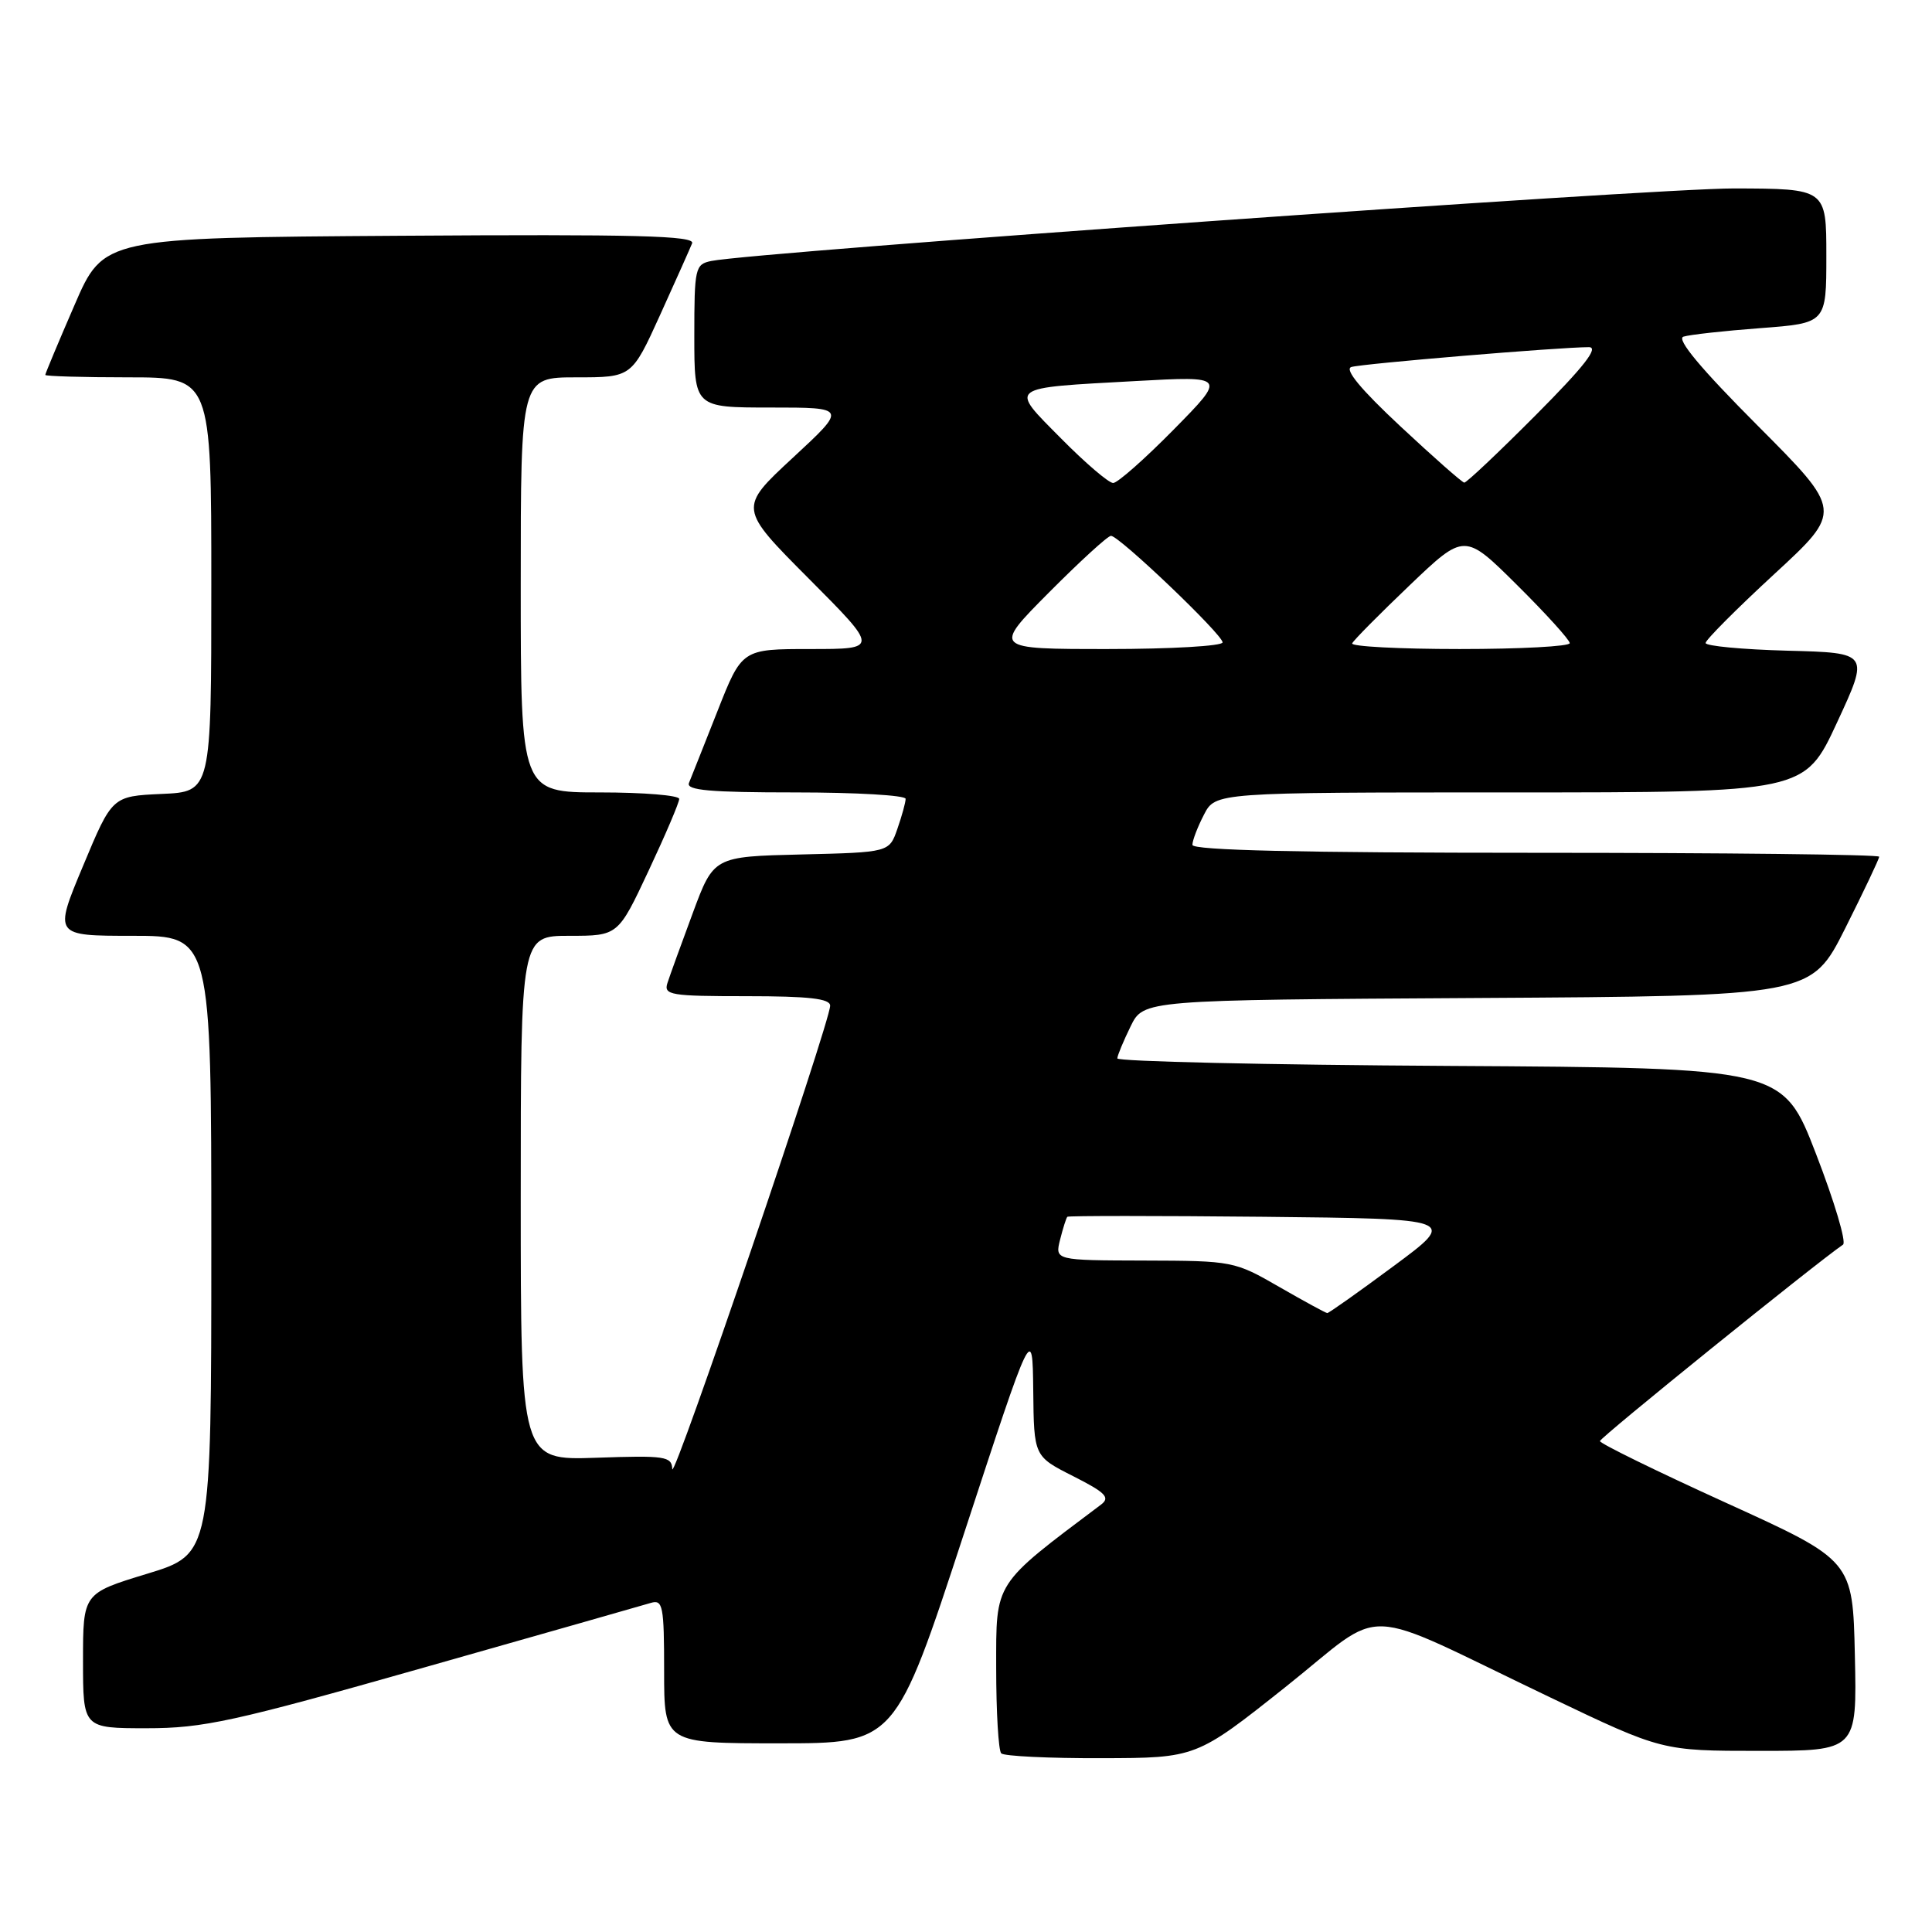 <?xml version="1.0" encoding="UTF-8" standalone="no"?>
<!DOCTYPE svg PUBLIC "-//W3C//DTD SVG 1.1//EN" "http://www.w3.org/Graphics/SVG/1.1/DTD/svg11.dtd" >
<svg xmlns="http://www.w3.org/2000/svg" xmlns:xlink="http://www.w3.org/1999/xlink" version="1.1" viewBox="0 0 256 256">
 <g >
 <path fill="currentColor"
d=" M 170.33 223.54 C 183.97 212.69 179.48 212.52 205.36 224.89 C 220.22 232.00 220.22 232.00 233.14 232.00 C 246.06 232.00 246.06 232.00 245.78 219.38 C 245.50 206.77 245.50 206.77 228.75 199.15 C 219.54 194.96 212.00 191.27 212.00 190.95 C 212.00 190.49 240.50 167.47 244.21 164.92 C 244.68 164.61 243.07 159.21 240.64 152.92 C 236.23 141.50 236.23 141.50 192.12 141.24 C 167.85 141.10 148.02 140.65 148.05 140.24 C 148.07 139.83 148.87 137.93 149.81 136.00 C 151.52 132.50 151.52 132.50 195.75 132.24 C 239.99 131.98 239.99 131.98 244.50 123.01 C 246.97 118.08 249.00 113.81 249.00 113.52 C 249.00 113.23 228.53 113.00 203.50 113.00 C 172.40 113.00 158.00 112.67 158.00 111.95 C 158.00 111.37 158.69 109.57 159.53 107.95 C 161.05 105.00 161.05 105.00 200.09 105.00 C 239.12 105.00 239.12 105.00 243.41 95.75 C 247.70 86.50 247.70 86.50 236.85 86.22 C 230.88 86.06 226.00 85.60 226.00 85.20 C 226.00 84.80 230.09 80.69 235.09 76.08 C 244.17 67.71 244.17 67.71 232.89 56.39 C 225.37 48.85 222.10 44.93 223.06 44.61 C 223.85 44.35 228.44 43.84 233.25 43.48 C 242.00 42.82 242.00 42.82 242.00 33.91 C 242.00 25.00 242.00 25.00 229.75 24.97 C 219.02 24.95 100.18 33.38 94.25 34.58 C 92.11 35.02 92.00 35.49 92.00 44.52 C 92.00 54.00 92.00 54.00 102.12 54.00 C 112.24 54.00 112.24 54.00 105.05 60.66 C 97.86 67.32 97.86 67.32 107.16 76.66 C 116.46 86.00 116.46 86.00 107.39 86.00 C 98.31 86.00 98.31 86.00 95.06 94.25 C 93.27 98.79 91.57 103.06 91.29 103.75 C 90.90 104.72 94.10 105.00 105.39 105.00 C 113.43 105.00 120.00 105.38 120.00 105.85 C 120.00 106.32 119.51 108.10 118.91 109.82 C 117.83 112.94 117.83 112.94 106.20 113.22 C 94.57 113.50 94.57 113.50 91.79 121.00 C 90.26 125.12 88.75 129.29 88.44 130.25 C 87.92 131.85 88.84 132.00 98.93 132.00 C 107.18 132.00 110.00 132.32 110.00 133.26 C 110.00 135.44 89.16 196.60 89.08 194.66 C 89.01 192.97 88.15 192.84 79.00 193.16 C 69.00 193.50 69.00 193.50 69.00 158.75 C 69.00 124.00 69.00 124.00 75.45 124.00 C 81.90 124.00 81.90 124.00 85.95 115.36 C 88.18 110.61 90.00 106.34 90.00 105.86 C 90.00 105.39 85.28 105.00 79.50 105.00 C 69.00 105.00 69.00 105.00 69.00 77.50 C 69.00 50.00 69.00 50.00 76.36 50.00 C 83.71 50.00 83.71 50.00 87.46 41.75 C 89.52 37.21 91.43 32.93 91.71 32.24 C 92.12 31.23 84.25 31.03 52.98 31.24 C 13.73 31.50 13.73 31.50 9.87 40.43 C 7.74 45.34 6.00 49.50 6.00 49.68 C 6.00 49.85 10.95 50.00 17.00 50.00 C 28.00 50.00 28.00 50.00 28.00 77.45 C 28.00 104.91 28.00 104.91 21.43 105.20 C 14.86 105.50 14.86 105.50 11.00 114.75 C 7.13 124.00 7.13 124.00 17.56 124.00 C 28.00 124.00 28.00 124.00 28.00 164.97 C 28.00 205.94 28.00 205.94 19.50 208.53 C 11.00 211.12 11.00 211.12 11.00 220.06 C 11.00 229.00 11.00 229.00 19.42 229.00 C 26.94 229.00 30.89 228.14 56.17 220.96 C 71.75 216.54 85.29 212.68 86.25 212.39 C 87.83 211.92 88.00 212.79 88.00 221.43 C 88.00 231.00 88.00 231.00 103.31 231.00 C 118.63 231.00 118.63 231.00 127.72 203.25 C 136.81 175.50 136.81 175.50 136.91 184.23 C 137.00 192.97 137.00 192.97 142.20 195.60 C 146.51 197.78 147.14 198.43 145.89 199.37 C 131.57 210.14 132.00 209.47 132.00 220.98 C 132.00 226.86 132.30 231.97 132.67 232.33 C 133.03 232.70 139.00 232.99 145.92 232.97 C 158.50 232.94 158.50 232.94 170.33 223.54 Z  M 169.50 170.52 C 163.59 167.11 163.32 167.06 151.64 167.03 C 139.78 167.00 139.78 167.00 140.47 164.25 C 140.85 162.74 141.28 161.38 141.43 161.23 C 141.58 161.09 153.27 161.09 167.41 161.23 C 193.12 161.50 193.12 161.50 184.68 167.75 C 180.04 171.19 176.08 173.99 175.87 173.99 C 175.67 173.98 172.80 172.42 169.50 170.52 Z  M 139.00 78.50 C 143.10 74.38 146.79 71.00 147.21 71.00 C 148.30 71.00 162.00 84.08 162.00 85.12 C 162.00 85.60 155.15 86.00 146.78 86.00 C 131.55 86.00 131.55 86.00 139.00 78.50 Z  M 179.17 85.25 C 179.35 84.84 182.78 81.38 186.78 77.56 C 194.06 70.61 194.06 70.61 201.03 77.53 C 204.86 81.33 208.00 84.80 208.00 85.22 C 208.00 85.65 201.44 86.00 193.42 86.00 C 185.40 86.00 178.98 85.66 179.17 85.25 Z  M 140.60 58.10 C 133.70 51.13 133.30 51.44 150.50 50.49 C 162.50 49.83 162.50 49.83 155.53 56.91 C 151.69 60.81 148.08 64.00 147.50 64.00 C 146.91 64.00 143.81 61.35 140.60 58.10 Z  M 185.56 56.49 C 180.31 51.59 178.11 48.93 179.06 48.63 C 180.46 48.19 206.68 46.00 210.53 46.00 C 211.91 46.00 209.92 48.55 203.50 55.00 C 198.57 59.95 194.31 63.98 194.02 63.95 C 193.73 63.92 189.93 60.57 185.56 56.49 Z "/>
</g>
</svg>
